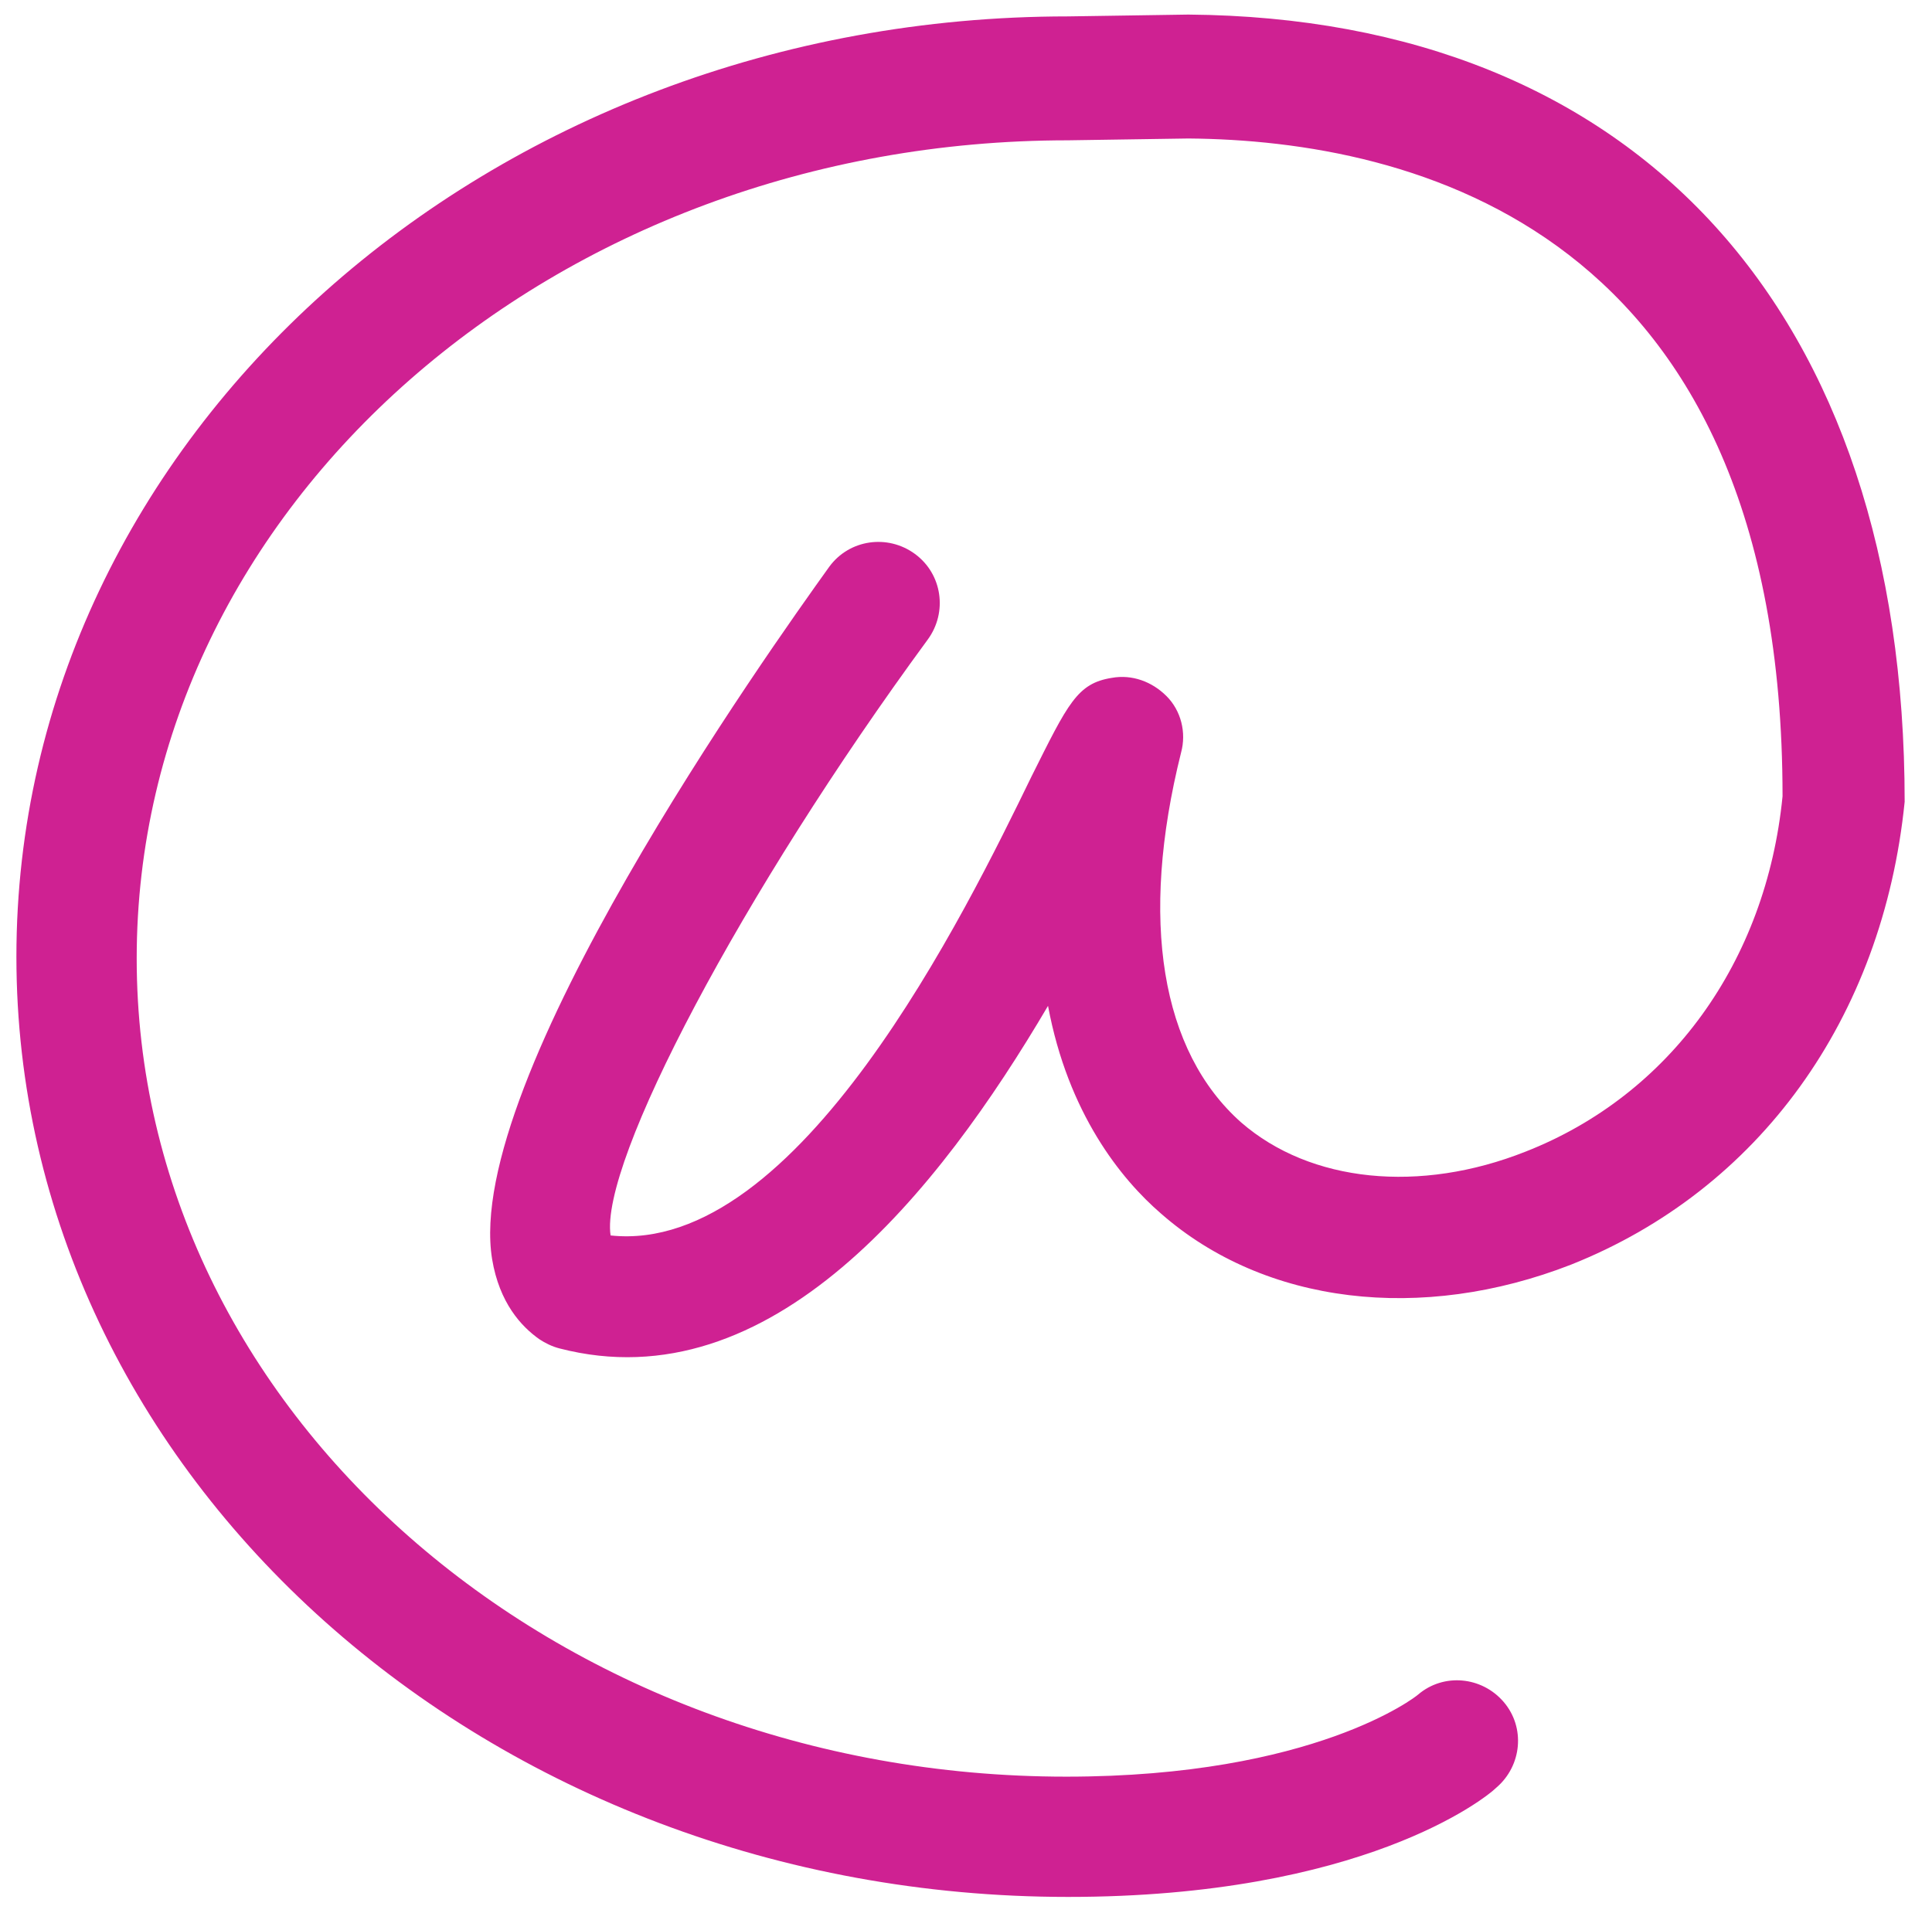 <?xml version="1.0" encoding="utf-8"?>
<!-- Generator: Adobe Illustrator 25.0.1, SVG Export Plug-In . SVG Version: 6.00 Build 0)  -->
<svg version="1.1" id="atW" xmlns="http://www.w3.org/2000/svg" xmlns:xlink="http://www.w3.org/1999/xlink" x="0px" y="0px"
	 viewBox="0 0 106 105" style="enable-background:new 0 0 106 105;" xml:space="preserve">
<style type="text/css">
	.st1{ fill:#cf2192; }
</style>
<g>
	<path class="st1" d="M58.6,104.1C26.8,104.1,0.9,81,0.9,52.5S26.8,0.9,58.6,0.9l6.6-0.1C89.8,1,104.5,17.1,104.5,44
		c-1.2,11.9-8,21.3-18.3,25.4c-8.2,3.2-16.8,2.2-22.5-2.8c-2.2-1.9-5.1-5.5-6.2-11.4C51.5,65.4,42.3,77,30.7,74
		c-0.4-0.1-0.8-0.3-1.1-0.5c-1-0.7-2.2-2-2.6-4.4c-1.6-9.8,15.2-33.4,18.5-38c1.1-1.5,3.2-1.8,4.7-0.7s1.8,3.2,0.7,4.7
		C40.7,49,32.9,63.8,33.5,67.8C43.8,68.9,53,50,56.6,42.6c2-4,2.5-5.1,4.4-5.4c1.1-0.2,2.2,0.2,3,1c0.8,0.8,1.1,2,0.8,3.1
		c-2.3,9.2-1.1,16.4,3.3,20.3c3.8,3.3,9.8,3.9,15.6,1.6c7.9-3.1,13.2-10.4,14.1-19.5c0-31.2-20.4-36-32.6-36.1l-6.6,0.1
		C30.4,7.7,7.5,27.8,7.5,52.6s22.9,44.9,51,44.9c13.6,0,19.2-4.4,19.3-4.5c1.4-1.2,3.5-1,4.7,0.4s1,3.5-0.4,4.7
		C81.5,98.7,74.7,104.1,58.6,104.1z"/>
</g>
</svg>
